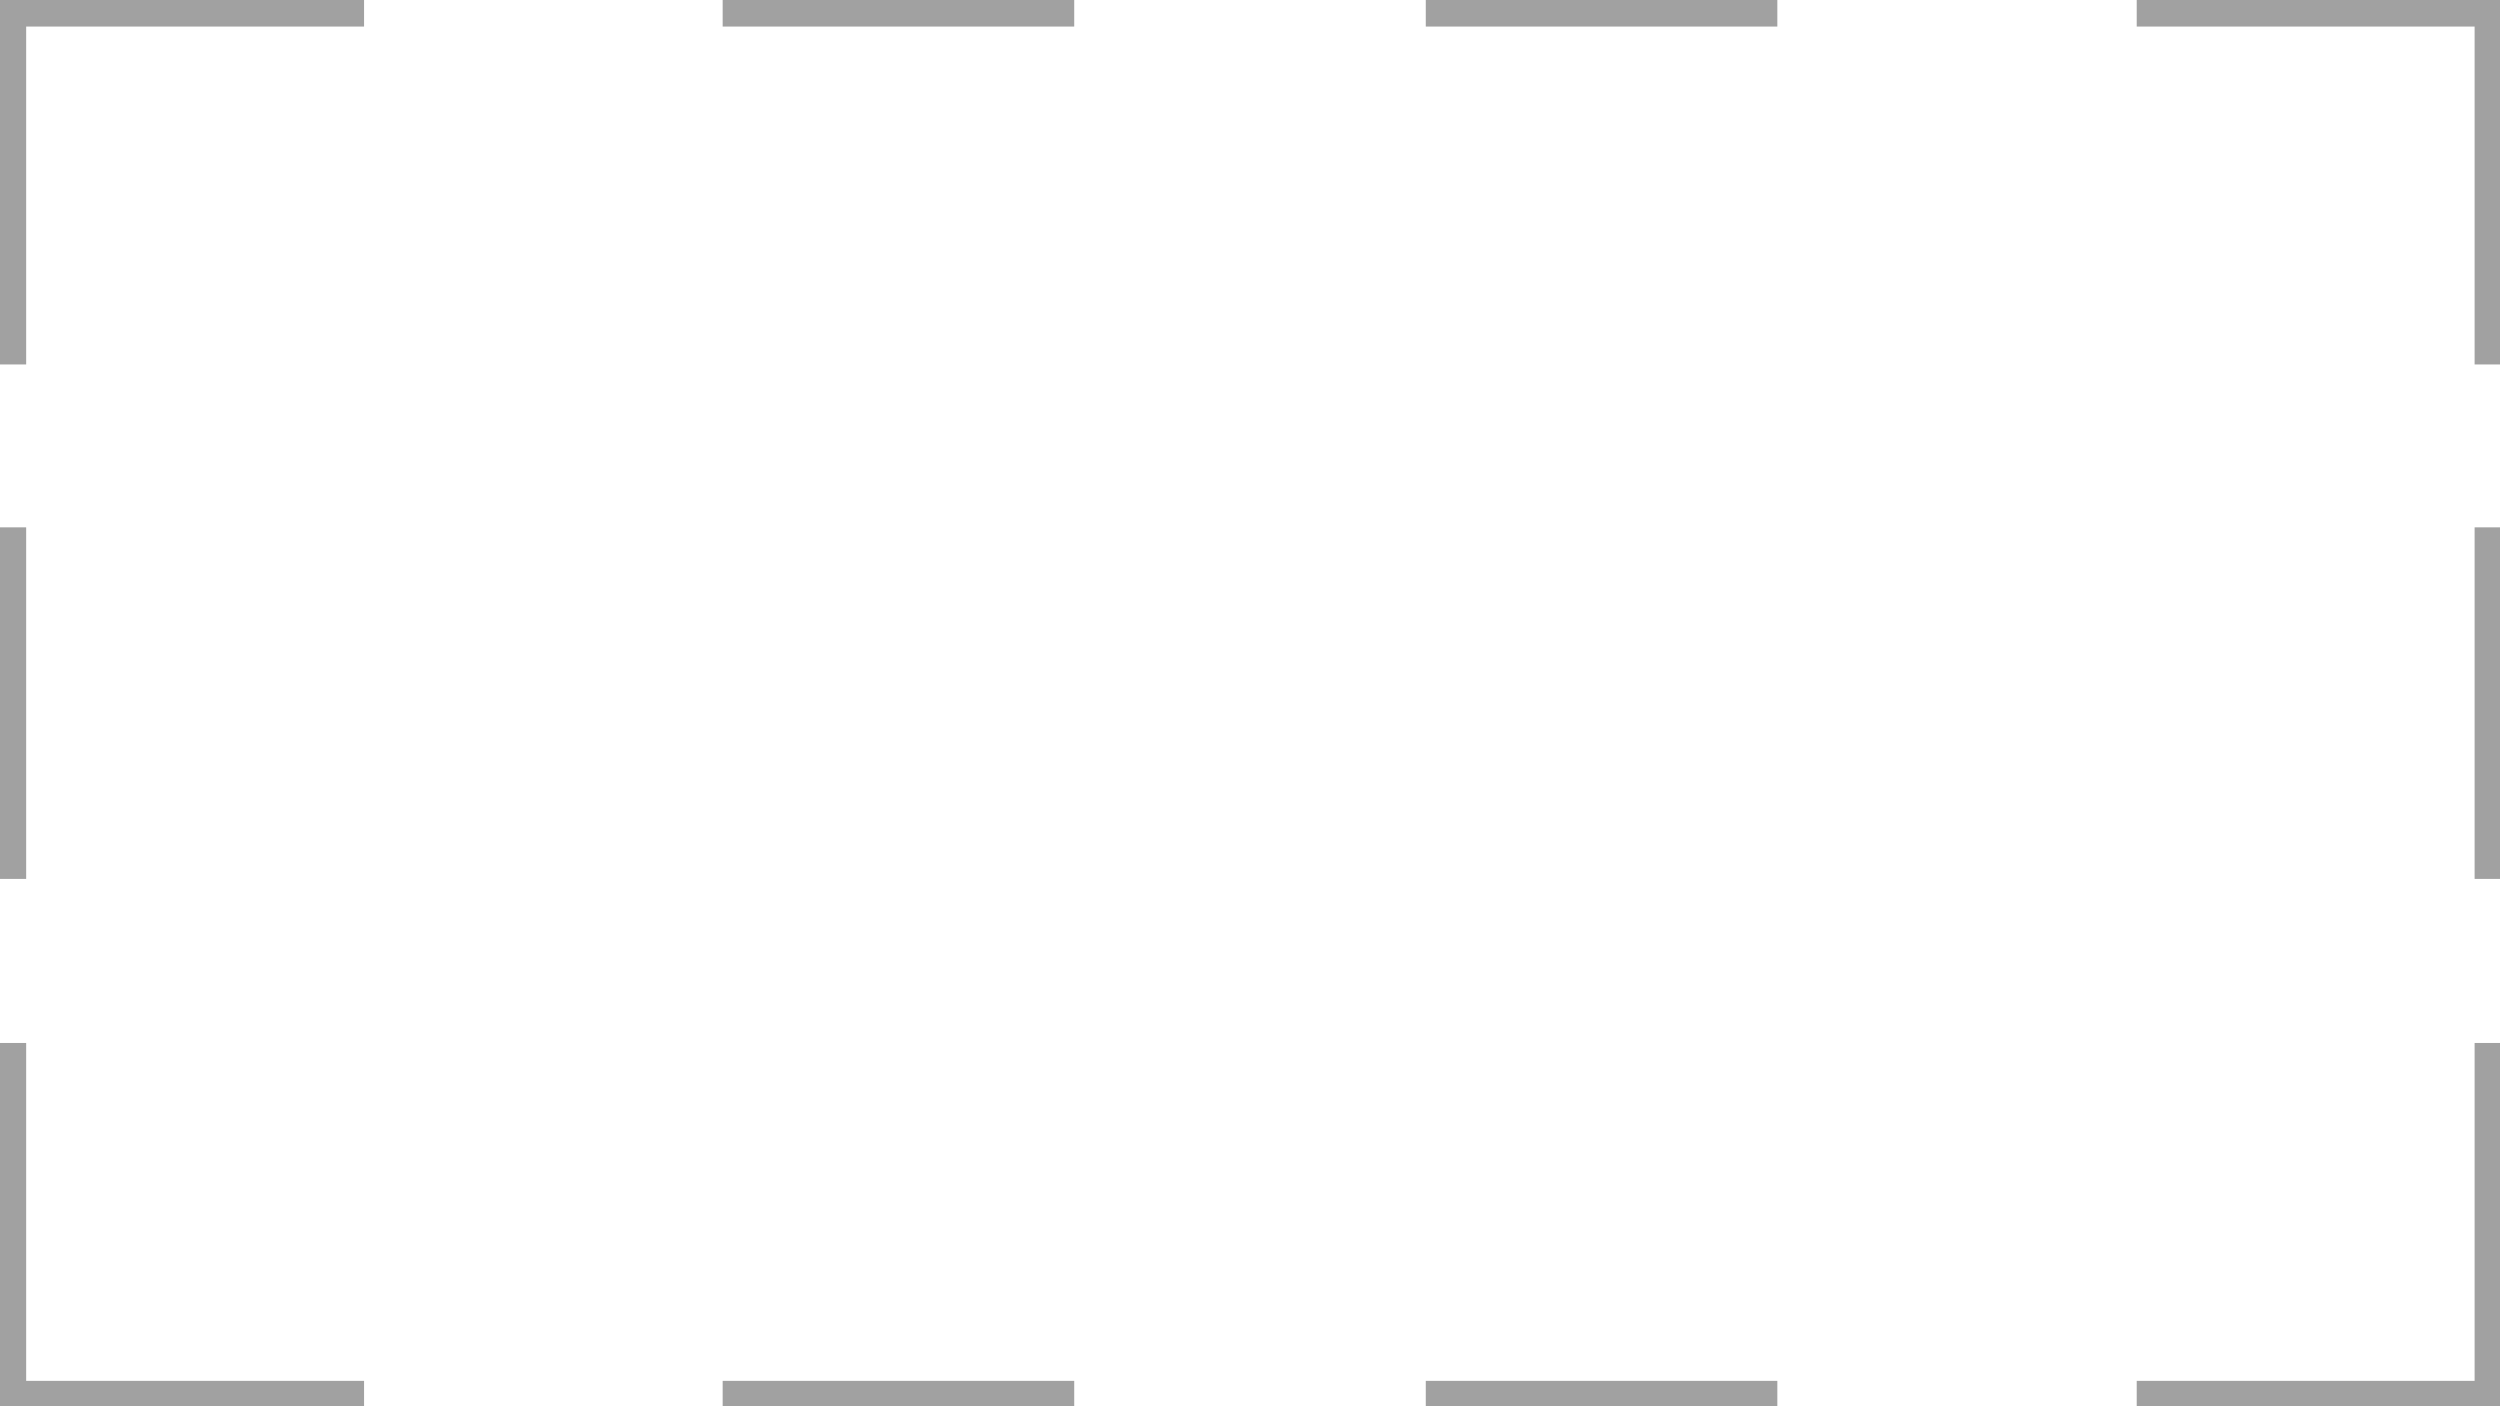 <svg xmlns="http://www.w3.org/2000/svg" viewBox="0 0 640 360"><style>.st0{display:none;fill:#a1a1a1}</style><path d="M321.4 100.5c-44.2-.8-80.8 34.3-81.6 78.2a79.2 79.2 0 0025 59.1l-.1.1 2.6 2.2c.2.1.3.3.5.4 1.4 1.2 2.8 2.3 4.2 3.3.5.3.9.7 1.4 1 1.5 1.1 3.1 2.1 4.7 3.1.4.2.7.4 1.1.6 1.8 1 3.6 2 5.4 2.9.1.1.3.1.4.2 6 2.9 12.5 5.1 19.3 6.4.2 0 .4.1.5.1 2.1.4 4.2.7 6.4 1 .3 0 .5 0 .8.1 2.1.2 4.3.4 6.5.4s4.3 0 6.5-.2h.8c2.1-.2 4.3-.4 6.4-.7.2 0 .4-.1.5-.1 6.7-1.1 13.2-3 19.2-5.6.2-.1.4-.2.7-.3 1.8-.8 3.6-1.7 5.3-2.6.4-.2.9-.5 1.3-.7 1.6-.9 3.1-1.8 4.7-2.8.5-.4 1.1-.7 1.6-1.1 1.3-.9 2.6-1.8 3.8-2.8.3-.2.6-.4.8-.6l2.7-2.2-.1-.1a79.09 79.09 0 0027.3-58.4c1-43.8-34.4-80.1-78.6-80.9z" class="st0"/><path d="M408.1 288.9c-2.1 1.5-4.1 2.9-6.3 4.3-1 .6-1.9 1.3-2.9 1.9-2.8 1.7-5.6 3.3-8.5 4.8-.6.3-1.3.6-1.9 1-6.6 3.4-13.5 6.3-20.5 8.6-.2.1-.5.2-.7.3a143.21 143.21 0 01-22.7 5.5c-.1 0-.2 0-.3.1-3.6.6-7.3 1-11 1.3-.7.1-1.3.1-2 .1a137.37 137.37 0 01-22.1-.1c-.6 0-1.3-.1-1.9-.1-3.7-.3-7.4-.8-11.1-1.4-.2 0-.3-.1-.5-.1-7.8-1.3-15.4-3.2-22.9-5.7-.2-.1-.5-.2-.7-.2-3.7-1.2-7.3-2.6-10.9-4.2h-.1c-3.4-1.5-6.7-3.1-10-4.8-.4-.2-.9-.4-1.3-.7-3-1.6-5.9-3.3-8.8-5.1-.9-.5-1.7-1.1-2.6-1.6-2.7-1.7-5.3-3.5-7.9-5.4-.3-.2-.5-.4-.8-.6l.6-.3 46.5-25.1c8-4.3 13-12.6 13-21.7v-21l-1.4-1.6c-.1-.1-12.8-15.5-17.6-36.2l-.5-2.3-2-1.3a9.6 9.6 0 01-4.5-8.1v-20.7c0-2.7 1.2-5.2 3.3-7.1l1.9-1.7v-32.5l-.1-.8c0-.1-1.8-14.2 8.2-25.4 8.5-9.6 23.1-14.5 43.3-14.5 20.1 0 34.6 4.8 43.2 14.4 9.9 11.1 8.3 25.4 8.3 25.5l-.1 30.6 1.9 2.6c2.1 1.9 1.5 6.2 1.5 8.9v20.7c0 4.2-.2 7.9-4.3 9.2l-2.9.9-.9 2c-3.5 10.7-9.3 21.4-15.6 30.2-1.5 2.2-3 4.1-4.3 5.5l-1.5 1.6v21.6c0 9.4 5.3 17.9 13.7 22l49.7 24.7c.3.2.6.3.9.5-.6.6-1.3 1-1.9 1.5z" class="st0"/><path d="M368.1 237.8c-.9-.6-1.8-1.1-2.7-1.6l-25.2-12.5c-2.3-1.1-3.7-4.7-3.7-7.2v-8.7c.6-.7 1.2-1.5 1.8-2.4 3.3-4.6 6.3-11 8.2-16.5 3.8-1.8 4.8-4.1 4.8-8.4V170c0-2.6.6-4.8-1.7-7.9v-12.9c.2-1.5 1.6-8.8-4.7-16-5.5-6.2-13-8.5-25-8.5s-19.6 2.2-25 8.4c-6.3 7.1-4.9 14.4-4.7 15.9v14c-1.7 2-2.6 4.4-2.6 7v10.5c0 3.3 1.5 6.3 4 8.3 2.4 9.4 7.4 16.5 9.2 18.9v8.5c0 2.4-1.3 6-3.4 7.1L273.9 236c-.7.4-1.5.9-2.2 1.4-15.5-13.8-27.5-35.1-27.5-57.3 0-41.5 34-75.3 75.9-75.3s75.9 33.8 75.9 75.3c-.1 22.4-12.3 43.9-27.9 57.7z" class="st0"/><path fill="none" stroke="#a1a1a1" stroke-miterlimit="10" stroke-width="7" d="M3.2 93.3v-90h90m0 353.7h-90v-90M547 3.3h90v90m0 173.7v90h-90m90-132v-90M3.2 225v-90M185 3.3h90M365 357h90m-270 0h90M365 3.3h90"/></svg>
